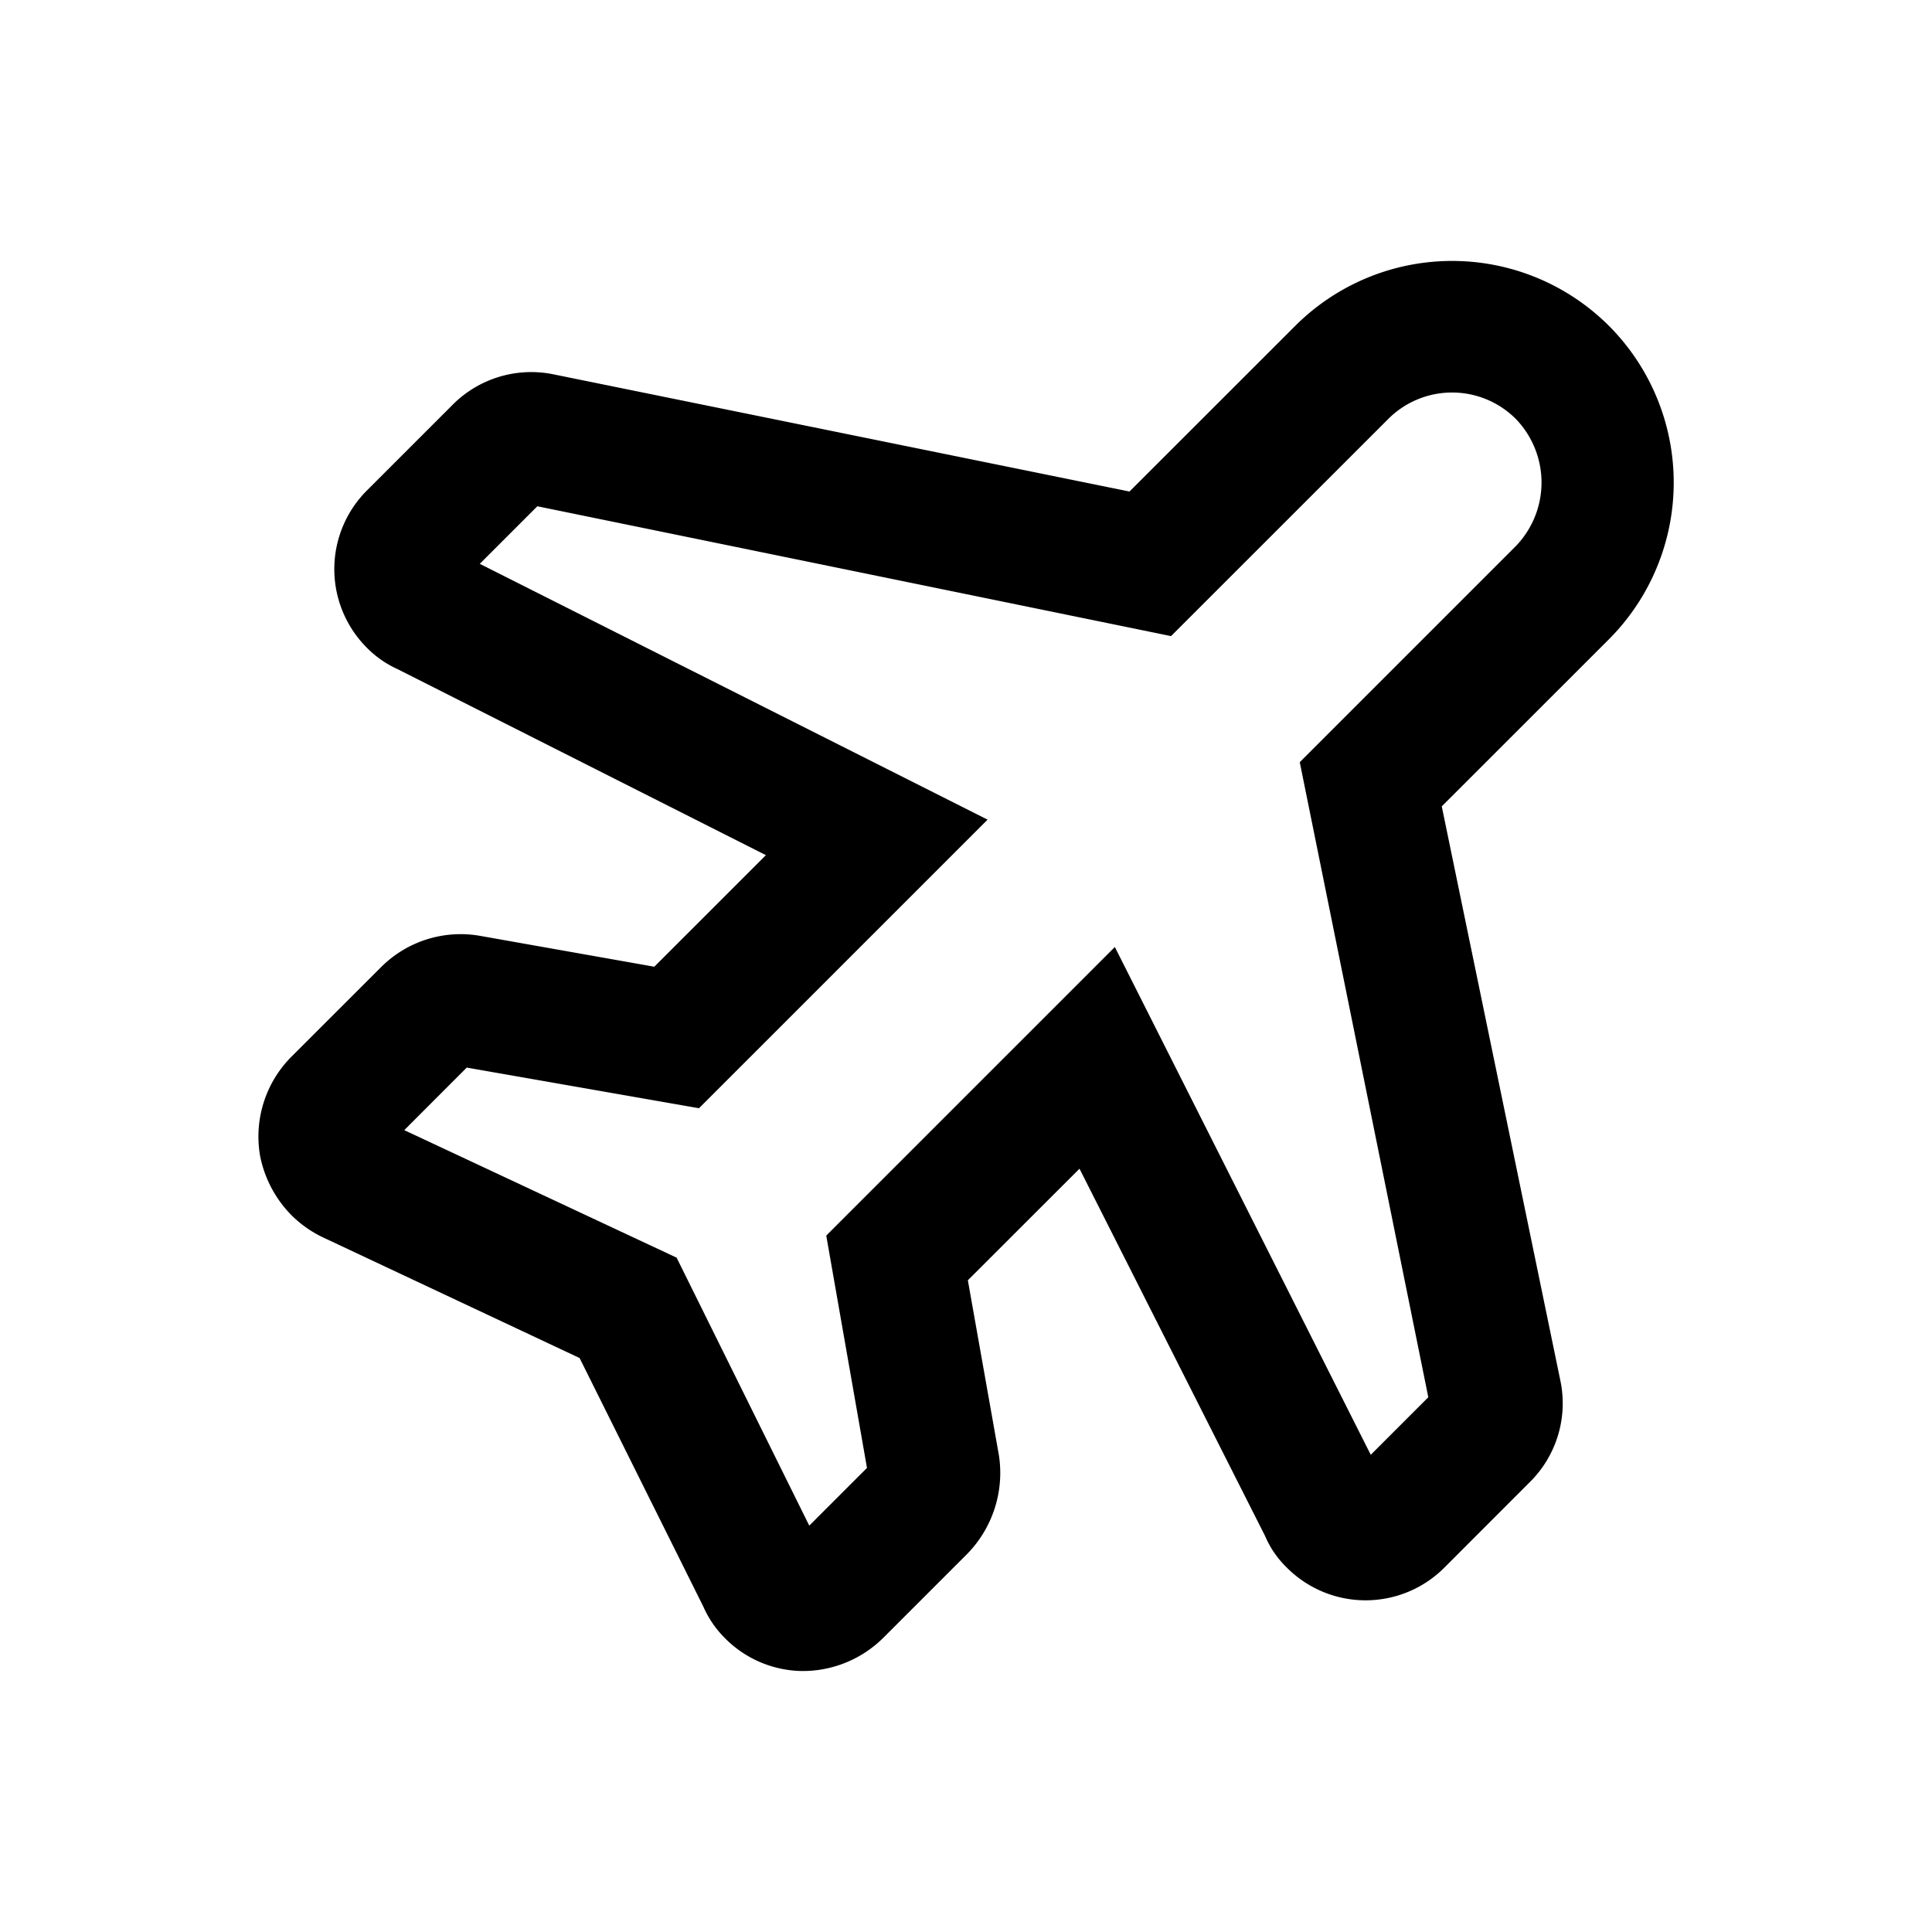 <svg id="Camada_1" data-name="Camada 1" xmlns="http://www.w3.org/2000/svg" viewBox="0 0 24 24"><title>emoji-airplane</title><path d="M19.986,4.047a2.757,2.757,0,0,0-3.895,0L14.031,6.106,6.875,4.65a1.378,1.378,0,0,0-1.265.391L4.567,6.084a1.381,1.381,0,0,0,0,1.972,1.267,1.267,0,0,0,.371.256l4.576,2.311L8.128,12.009l-2.173-.385a1.397,1.397,0,0,0-1.224.393L3.622,13.125a1.406,1.406,0,0,0-.392,1.229,1.448,1.448,0,0,0,.392.743,1.416,1.416,0,0,0,.394.276l3.184,1.497,1.538,3.09a1.274,1.274,0,0,0,.263.385,1.37,1.37,0,0,0,.748.393,1.304,1.304,0,0,0,.231.02,1.419,1.419,0,0,0,.993-.413l1.043-1.043a1.439,1.439,0,0,0,.393-1.223L12.023,15.904l1.387-1.386,2.305,4.562a1.204,1.204,0,0,0,.263.386,1.382,1.382,0,0,0,1.972-0l1.043-1.044a1.376,1.376,0,0,0,.392-1.264L17.91,10.017,19.986,7.942A2.757,2.757,0,0,0,19.986,4.047ZM18.829,6.785,16.146,9.468l1.597,7.889-.715.715-3.179-6.308-3.585,3.585L10.77,18.235l-.717.717L8.405,15.623,5.022,14.039l.776-.777,2.885.505,3.585-3.585L5.96,7.004l.715-.715,7.872,1.613L17.247,5.203a1.12,1.12,0,0,1,1.582,0,1.137,1.137,0,0,1,0,1.582Z"/></svg>